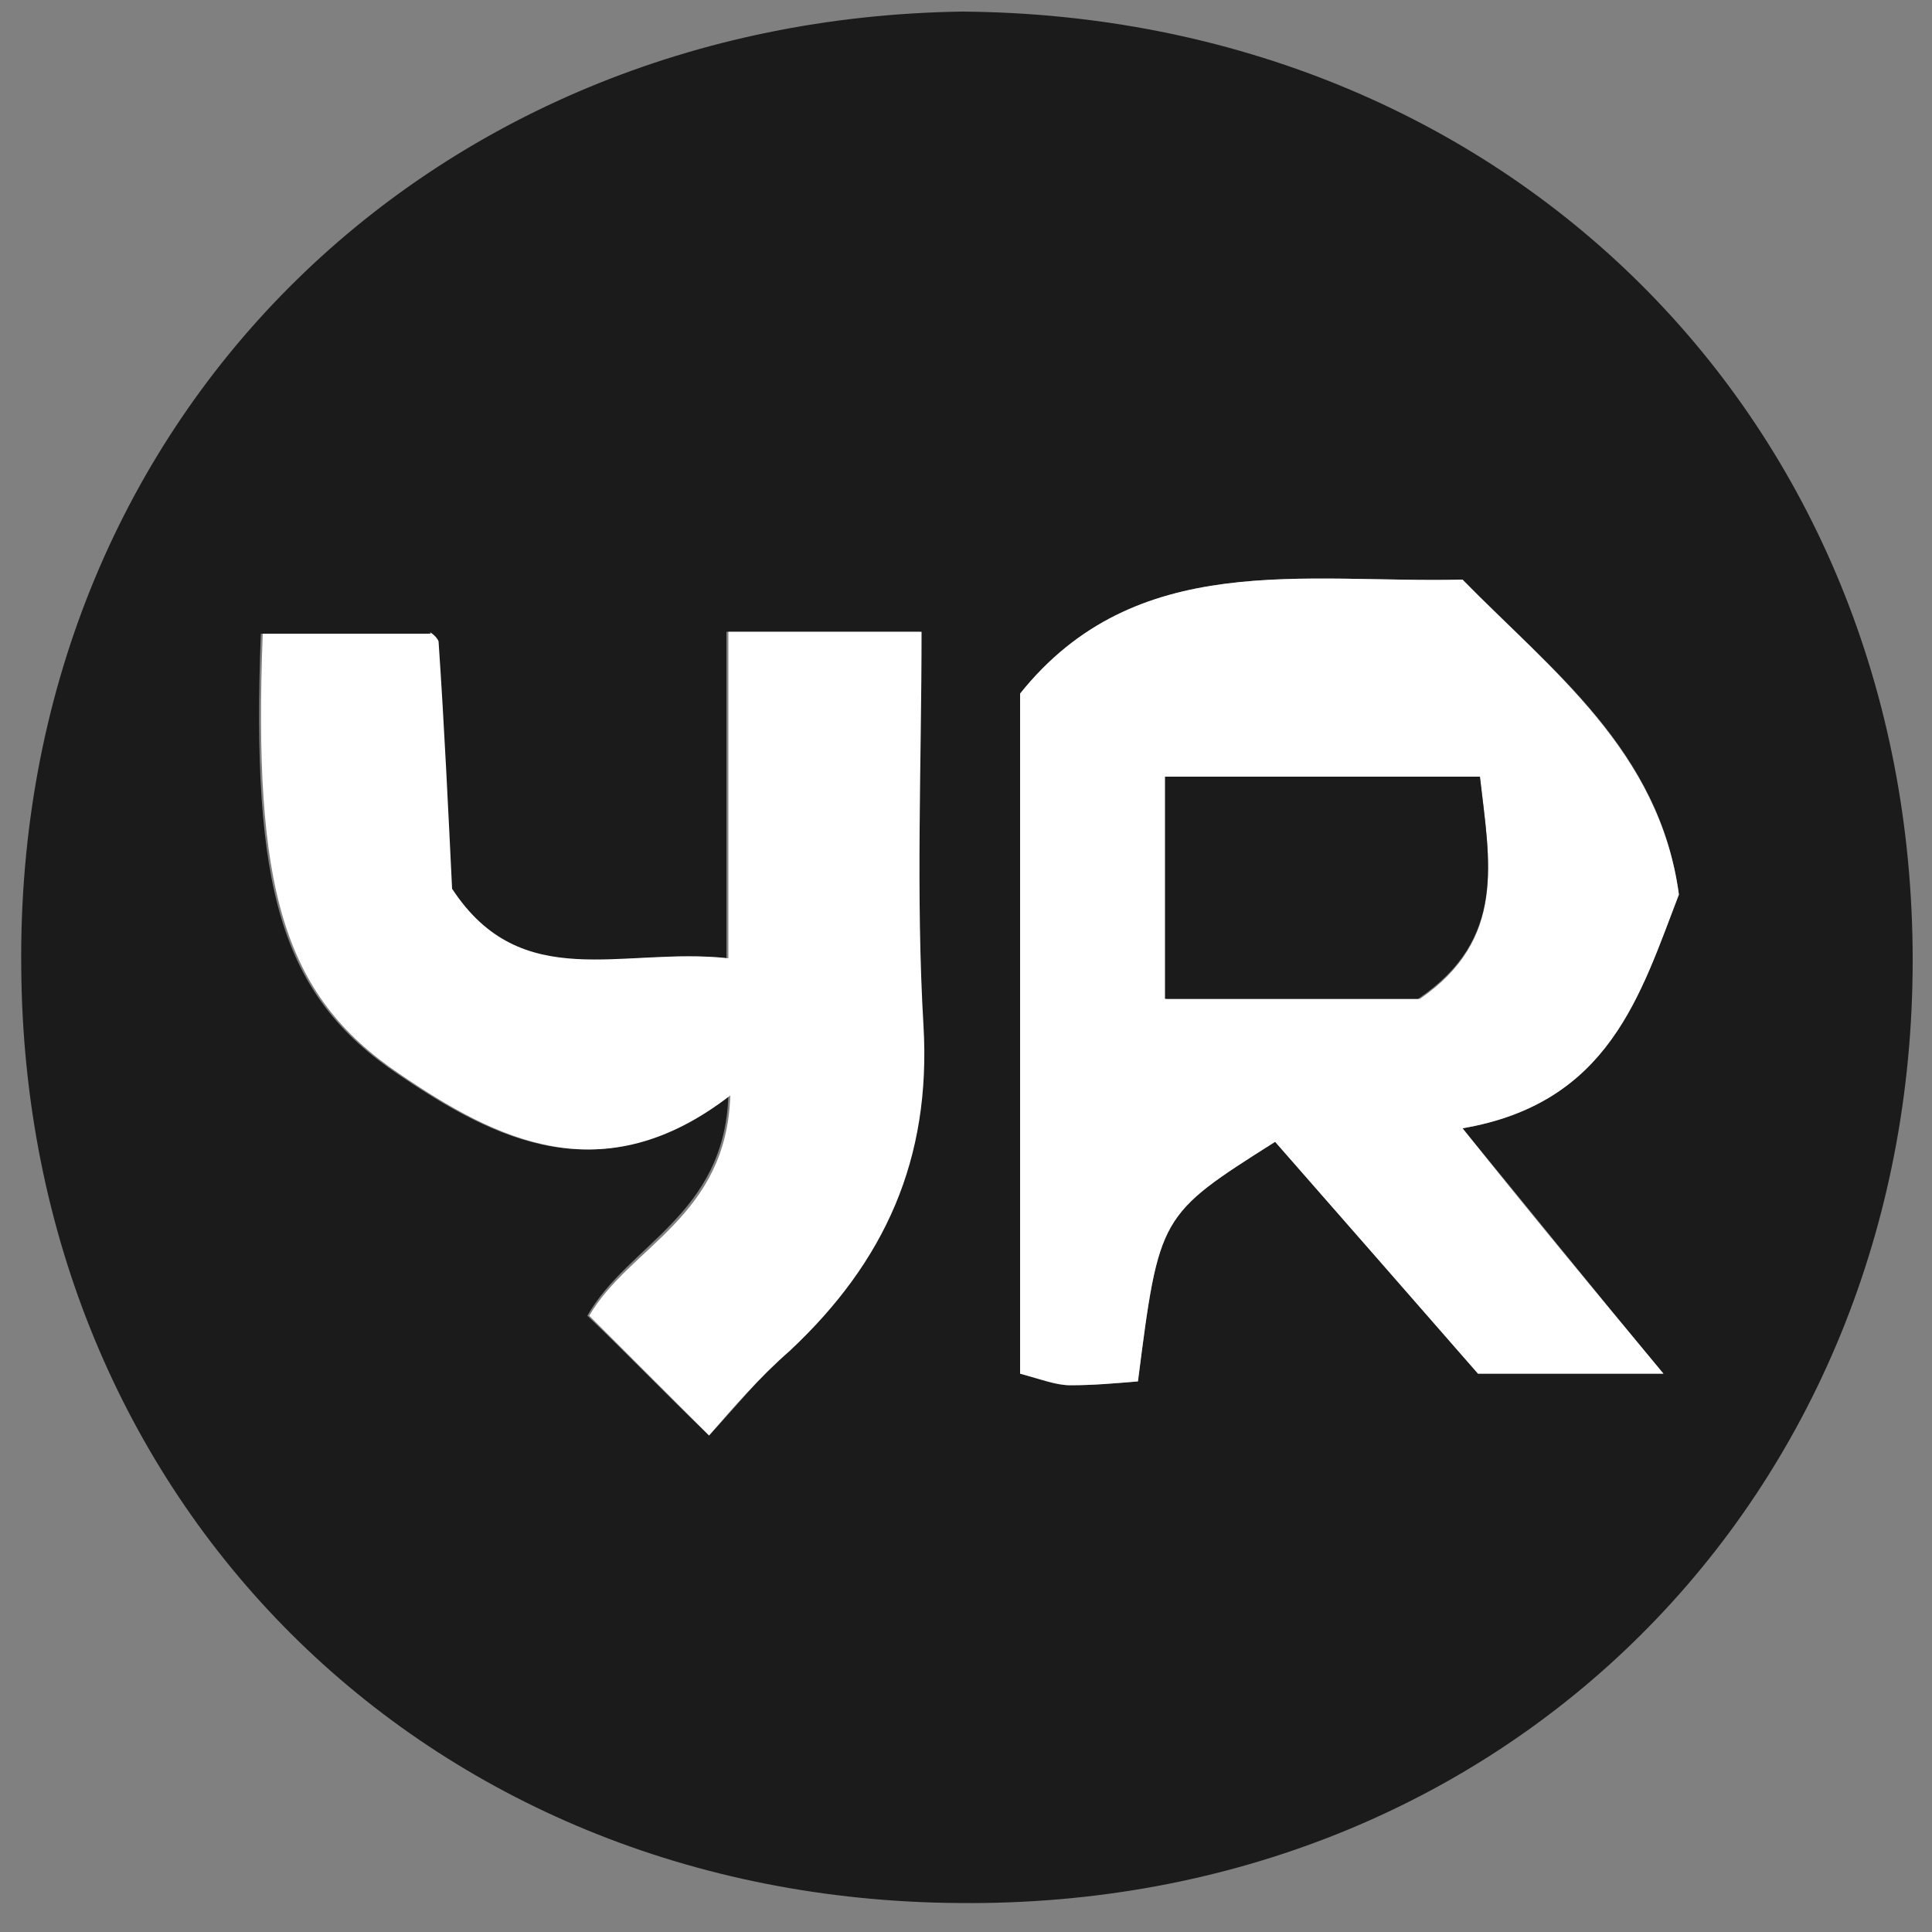 <?xml version="1.0" encoding="utf-8"?>
<!-- Generator: Adobe Illustrator 24.1.2, SVG Export Plug-In . SVG Version: 6.00 Build 0)  -->
<svg version="1.1" id="Lag_1" xmlns="http://www.w3.org/2000/svg" xmlns:xlink="http://www.w3.org/1999/xlink" x="0px" y="0px"
	 viewBox="0 0 100 100" style="enable-background:new 0 0 100 100;" xml:space="preserve">
<rect x="0" y="0" width="100" height="100" fill="#808080" stroke="none"/>
<style type="text/css">
	.st0{fill:#1B1B1B;}
	.st1{fill:#FFFFFF;}
	.st2{display:none;}
	.st3{display:inline;fill:#1B1B1B;}
	.st4{display:inline;fill:#FFFFFF;}
</style>
<g>
	<path class="st0" d="M49.8,0.6C77.9,0.8,99,21.7,99,49.7c0,27.8-21.1,49.1-49.4,48.8C22,98.3,1.3,77.7,1.1,50.1
		C0.8,21.8,22.1,1,49.8,0.6z M75.7,30c-8.2,0.2-16.9-1.6-22.9,5.9c0,11.9,0,23.6,0,35.2c1.1,0.3,1.8,0.6,2.6,0.6
		c1.2,0,2.4-0.1,3.5-0.2C60,62.9,60,62.9,66,59.1c3.5,4,7.1,8.1,10.5,12c2.3,0,5,0,9.6,0c-3.9-4.7-6.7-8.2-10.4-12.7
		c7.6-1.3,9.2-6.9,11.2-12.1C85.9,38.8,80.3,34.7,75.7,30z M36.7,74.3c1.4-1.5,2.6-3,4.1-4.4c4.9-4.6,7.3-9.9,6.9-16.8
		c-0.4-6.8-0.1-13.6-0.1-20.4c-3.7,0-6.4,0-10,0c0,5.8,0,11.3,0,16.9c-5.4-0.6-10.7,2-14.3-3.6c-0.2-4.1-0.4-8.4-0.7-12.8
		c0-0.3-0.6-0.5-0.4-0.4c-3.2,0-6,0-8.7,0c-0.5,13.1,1,18.7,7.1,22.8c5,3.4,10.5,6.2,17.1,1.1c-0.2,6.2-5.2,7.7-7.3,11.4
		C32.4,70,34.4,72.1,36.7,74.3z"/>
	<path class="st1" d="M75.7,30c4.6,4.7,10.2,8.9,11.2,16.3c-2,5.2-3.6,10.8-11.2,12.1c3.6,4.5,6.5,8,10.4,12.7c-4.6,0-7.3,0-9.6,0
		c-3.4-3.9-7-8-10.5-12c-6,3.8-6,3.8-7.1,12.4c-1.2,0.1-2.3,0.2-3.5,0.2c-0.7,0-1.5-0.3-2.6-0.6c0-11.6,0-23.3,0-35.2
		C58.8,28.4,67.5,30.2,75.7,30z M76.6,40.2c-6,0-11.2,0-16.2,0c0,4.2,0,8,0,11.5c4.9,0,9.3,0,13.1,0C78,48.6,77.1,44.6,76.6,40.2z"
		/>
	<path class="st1" d="M36.7,74.3c-2.3-2.3-4.3-4.3-6.2-6.2c2.1-3.6,7.1-5.1,7.3-11.4c-6.6,5.1-12.1,2.3-17.1-1.1
		c-6.1-4.1-7.6-9.7-7.1-22.8c2.7,0,5.4,0,8.7,0c-0.2-0.2,0.3,0.1,0.4,0.4c0.3,4.4,0.5,8.7,0.7,12.8c3.6,5.5,8.8,3,14.3,3.6
		c0-5.7,0-11.2,0-16.9c3.6,0,6.3,0,10,0c0,6.8-0.3,13.6,0.1,20.4c0.4,6.9-2,12.2-6.9,16.8C39.3,71.3,38,72.8,36.7,74.3z"/>
	<path class="st0" d="M76.6,40.2c0.5,4.4,1.4,8.4-3.2,11.5c-3.8,0-8.1,0-13.1,0c0-3.5,0-7.3,0-11.5C65.4,40.2,70.6,40.2,76.6,40.2z"
		/>
</g>
<g class="st2">
	<path class="st3" d="M43.3,0.5c4.5,0,8.9,0,13.4,0C56.9,0.7,57.1,1,57.4,1c1.2,0.1,2.4,0.2,3.7,0.5c3.8,0.8,7.4,2.3,11,3.8
		C73.5,6,74.8,7,76.2,7.8c2.2,1.3,4.4,2.7,6.3,4.5c4.1,3.8,8,7.7,10.4,12.9c2.4,2.8,3.3,6.4,4.5,9.7c0.9,2.6,1.8,5.2,1.6,8.1
		c0,0.1,0.3,0.3,0.5,0.4c0,4.5,0,8.9,0,13.4c-0.2,0.2-0.5,0.4-0.5,0.7c-0.1,1.2-0.2,2.4-0.5,3.7c-0.8,3.8-2.3,7.4-3.8,11
		c-0.6,1.5-1.6,2.8-2.4,4.1c-1.3,2.2-2.7,4.4-4.5,6.3c-3.8,4.1-7.7,8-12.9,10.4c-2.8,2.4-6.4,3.3-9.7,4.5c-2.6,0.9-5.2,1.8-8.1,1.6
		c-0.1,0-0.3,0.3-0.4,0.5c-4.5,0-8.9,0-13.4,0c-0.2-0.2-0.4-0.5-0.7-0.5c-1.2-0.1-2.4-0.2-3.7-0.5c-3.8-0.8-7.4-2.3-11-3.8
		c-1.5-0.6-2.8-1.6-4.1-2.4c-2.2-1.3-4.4-2.7-6.3-4.5C13.4,84,9.5,80,7.1,74.9c-2.4-2.8-3.3-6.4-4.5-9.7c-0.9-2.6-1.8-5.2-1.6-8.1
		c0-0.1-0.3-0.3-0.5-0.4c0-4.5,0-8.9,0-13.4C0.7,43.1,1,42.9,1,42.6c0.1-1.2,0.2-2.4,0.5-3.7c0.8-3.8,2.3-7.4,3.8-11
		C6,26.5,7,25.2,7.8,23.8c1.3-2.2,2.7-4.4,4.5-6.3c3.8-4.1,7.7-8,12.9-10.4c2.8-2.4,6.4-3.3,9.7-4.5c2.6-0.9,5.2-1.8,8.1-1.6
		C43,1,43.2,0.7,43.3,0.5z M49.5,40.2c0,2.5,0,5,0,7.5c0,0.8-0.5,1.7,0.4,2.3c1.2-0.5,0.6-1.6,0.6-2.4c0.1-5.4,0-10.8,0-16.2
		c0-0.6-0.3-1.2,0.4-1.6c0.9-0.6,1.9-1.3,2.8-1.9c2.2-1.5,4.6-1.5,7.1-1.6c3.3-0.1,6.3,2.9,6.3,6.1c0,2.8-1,5.3-2.2,7.6
		c-1.2,2.3-2.9,4.3-4.3,6.5c-0.7,1-1.3,2-2,3c-0.1,0.1-0.1,0.2-0.2,0.4c0.2,0.1,0.5,0.2,0.7,0.2c0.4-0.1,0.8-0.3,1-0.5
		c1.3-1.7,2.5-3.4,3.6-5.2c1.6-2.6,3.2-5.2,4-8.1c0.3-1,0.6-2,0.8-3c0.1-0.6,0.3-0.7,0.8-0.6c1.6,0.2,3.7,2.2,3.8,3.7
		c0.2,2.1,0,4.2-1.2,5.9c-1.6,2.3-3,4.7-5,6.7c-0.2,0.2-0.2,0.7-0.3,1c0.4,0,0.8,0.1,1.2,0c0.3-0.1,0.5-0.4,0.7-0.7
		c1.8-2.6,3.9-5,5.1-7.9c0.7-1.7,1.4-3.2,0.6-5.3c-1-2.8-1.8-4.1-4.7-4.5c-1-0.1-1.5-0.3-1.7-1.4c-0.1-1-1.6-2.7-2.1-3.3
		c-1.6-1.7-3.8-1.7-5.9-2c-1.8-0.3-3.5,0.5-5.2,1.1c-1,0.4-1.1,0.5-1.2-0.7c-0.1-1.3-0.9-2.1-1.7-2.9c-1.9,0.2-1.3-1.2-1.4-2.2
		c0-0.4,0-0.9,0-1.3c0-0.1-0.3-0.3-0.4-0.2c-0.2,0-0.6,0.2-0.6,0.3c-0.1,0.9-0.1,1.7,0,2.6c0,0.5-0.2,0.7-0.7,0.8
		c-0.4,0-0.8,0.2-1.1,0.5c-0.8,0.7-1.3,1.6-1.3,2.8c0,1-0.1,1-1,0.6c-1.8-0.9-3.7-1.4-5.6-1.3c-0.6,0-1.2,0.5-1.8,0.5
		c-3.1,0.1-4.8,2.1-5.8,4.6c-0.4,1-0.6,1.5-1.7,1.6c-1.9,0.3-3.5,1.1-4.3,3.1c-0.3,0.8-0.2,1.7-0.7,2.6c-0.3,0.5,0,1.3,0.2,1.9
		c1.2,3.9,3.8,7.1,6.2,10.3c0.2,0.2,0.5,0.5,0.8,0.6c0.3,0.1,0.6-0.1,1-0.1c-0.1-0.3,0-0.7-0.2-0.9c-1.8-1.8-3.1-4-4.6-6.1
		c-1.3-1.8-1.9-3.7-1.8-6c0.1-1.9,1.8-4,3.6-4.4c0.5-0.1,0.8-0.1,1.1,0.7c0.4,1.5,0.7,3.1,1.3,4.6c1.8,4.3,4.5,7.9,7.1,11.7
		c0.2,0.3,0.7,0.4,1.1,0.5c0.1,0.1,0.3,0,0.5,0c0-0.2,0-0.4-0.1-0.5c-0.8-1.1-1.6-2.2-2.3-3.4c-2.1-3.5-4.7-6.7-5.7-10.8
		c-0.4-1.5-0.6-3.1-0.2-4.4c0.4-1.4,1.1-2.9,2.8-3.7c1.6-0.7,3-0.7,4.6-0.8c3.5-0.3,6,1.7,8.6,3.5c0.5,0.4,0.3,0.9,0.3,1.4
		C49.5,34.2,49.5,37.2,49.5,40.2z M46.4,75.8c0,2.1,0,4.3,0,6.4c0,0.8,0.4,0.8,0.9,0.8c0.6,0,1.2,0.2,1.2-0.8c-0.1-3.4,0-6.9,0-10.3
		c0-0.4,0.1-0.8,0.2-1.2c0.1,0.4,0.2,0.7,0.3,1.1c1.2,3.4,2.5,6.7,3.5,10.1c0.3,1,0.5,1.2,1.4,1.2c1.5,0,1.5,0,2.1-1.6
		c0.1-0.2,0.1-0.5,0.2-0.7c1-3.3,2.3-6.4,3.1-9.8c0-0.1,0.2-0.2,0.3-0.2c0,0,0.2,0.1,0.2,0.2c0,0.4,0,0.9,0,1.3c0,3.3,0,6.7,0,10
		c0,0.8,0.4,0.8,0.9,0.8c0.6,0,1.2,0.2,1.2-0.8c-0.1-4.3,0-8.6,0-12.9c0-0.5-0.1-0.8-0.7-0.7c-0.3,0-0.7,0-1,0c-1.8,0-1.8,0-2.4,1.9
		c-1,3.2-2.1,6.4-3.1,9.5c-0.1,0.2-0.3,0.4-0.5,0.4c-0.2,0-0.4-0.2-0.5-0.4c-0.9-3.4-1.9-6.8-3.1-10c-0.2-0.4-0.4-1.2-0.7-1.2
		c-1.1-0.2-2.2-0.1-3.3-0.1c-0.1,0.7-0.2,1.3-0.2,2C46.4,72.3,46.4,74,46.4,75.8z M31.5,75.6c0,0.9,0,1.7,0,2.6
		c0.1,1.6,0.2,3.2,0.2,4.8c1.8,0,3.6,0.1,5.4,0c0.7-0.1,1.4-0.3,2.1-0.5c2.1-0.6,4.4-3.3,4.2-5c-0.1-1.1,0-2.2,0-3.3
		c0-2.1-2.3-4.7-4.4-5c-1-0.2-2.1-0.4-3.1-0.5c-1.1-0.1-2.2,0-3.3,0c-0.7,0-1.1,0.1-1.1,0.9C31.5,71.5,31.5,73.6,31.5,75.6z
		 M50,52.6c-5.4,0-10.8,0-16.2,0c-0.5,0-1.2-0.5-1.3,0.6c-0.1,1.2,0.7,0.9,1.3,0.9c10.8,0,21.6,0,32.4,0c0.3,0,0.7,0.1,1,0
		c0.1,0,0.3-0.4,0.3-0.6c0-0.3-0.1-0.7-0.3-0.9c-0.3-0.2-0.7,0-1,0C60.8,52.6,55.4,52.6,50,52.6z M50.3,55.7c-5.5,0-11,0-16.5,0
		c-0.6,0-1.4-0.3-1.3,0.9c0.1,1.1,0.9,0.6,1.3,0.6c10.8,0,21.6,0,32.4,0c0.3,0,0.6,0.1,0.8,0c0.2-0.1,0.5-0.4,0.5-0.6
		c0.1-0.6,0-0.9-0.8-0.9C61.2,55.7,55.7,55.7,50.3,55.7z M49.7,60.3c5.5,0,11,0,16.5,0c0.6,0,1.4,0.3,1.3-0.9
		c-0.1-1.1-0.9-0.6-1.3-0.6c-10.8,0-21.6,0-32.4,0c-0.3,0-0.6-0.1-0.8,0c-0.2,0.1-0.5,0.4-0.5,0.6c-0.2,0.9,0.3,0.9,1,0.9
		C38.9,60.3,44.3,60.3,49.7,60.3z M66,75.6c0,2.2,0,4.5,0,6.7c0,0.9,0.6,0.7,1,0.7c0.5,0,1,0.2,1-0.7c0-4.4,0-8.7,0-13.1
		c0-0.9-0.6-0.7-1-0.7c-0.5,0-1.1-0.2-1,0.7C66,71.4,66,73.5,66,75.6z M49.5,13.1c0,0.7,0.1,1.4,0.1,2.2c0,0.1,0.3,0.2,0.4,0.2
		c0.1,0,0.4-0.1,0.4-0.2c0-1.4,0-2.9,0-4.3c0-0.1-0.3-0.2-0.4-0.2c-0.1,0-0.4,0.1-0.4,0.2C49.5,11.7,49.5,12.4,49.5,13.1z
		 M46.2,17.6c0.7-0.5,1.8,0.6,2.3-0.7c-0.6-0.9-1.6-0.4-2.3-0.4c-0.8,0-1.8-0.7-2.3,0.6C44.5,18,45.4,17.3,46.2,17.6z M53.8,17.6
		c0.8-0.3,1.7,0.4,2.4-0.5c-0.5-1.3-1.6-0.5-2.3-0.6c-0.7,0-1.7-0.5-2.3,0.3C52,18.2,53.1,17.1,53.8,17.6z"/>
	<path class="st4" d="M49.5,40.2c0-3,0-6,0-9c0-0.5,0.2-1-0.3-1.4C46.5,28,44,26,40.5,26.3c-1.6,0.1-3,0.1-4.6,0.8
		c-1.7,0.8-2.4,2.4-2.8,3.7c-0.4,1.3-0.2,2.9,0.2,4.4c1,4.1,3.6,7.3,5.7,10.8c0.7,1.2,1.6,2.3,2.3,3.4c0.1,0.1,0.1,0.4,0.1,0.5
		c-0.2,0-0.4,0.1-0.5,0c-0.4-0.1-0.9-0.2-1.1-0.5c-2.6-3.8-5.4-7.4-7.1-11.7c-0.6-1.5-0.9-3.1-1.3-4.6c-0.2-0.8-0.6-0.8-1.1-0.7
		c-1.9,0.4-3.6,2.6-3.6,4.4c-0.1,2.2,0.5,4.1,1.8,6c1.5,2.1,2.8,4.3,4.6,6.1c0.2,0.2,0.1,0.6,0.2,0.9c-0.3,0.1-0.7,0.2-1,0.1
		c-0.3-0.1-0.6-0.3-0.8-0.6c-2.4-3.2-5-6.4-6.2-10.3c-0.2-0.6-0.4-1.5-0.2-1.9c0.4-0.8,0.3-1.7,0.7-2.6c0.8-1.9,2.5-2.8,4.3-3.1
		c1.1-0.2,1.3-0.6,1.7-1.6c1-2.5,2.7-4.6,5.8-4.6c0.6,0,1.2-0.4,1.8-0.5c2-0.1,3.9,0.4,5.6,1.3c0.9,0.4,1,0.4,1-0.6
		c0-1.2,0.5-2.1,1.3-2.8c0.3-0.3,0.7-0.5,1.1-0.5c0.6,0,0.7-0.2,0.7-0.8c0-0.9,0-1.7,0-2.6c0-0.1,0.4-0.2,0.6-0.3
		c0.1,0,0.4,0.1,0.4,0.2c0,0.4,0,0.9,0,1.3c0.1,1-0.5,2.4,1.4,2.2c0.8,0.8,1.6,1.6,1.7,2.9c0.1,1.2,0.1,1.1,1.2,0.7
		c1.7-0.7,3.4-1.4,5.2-1.1c2,0.3,4.2,0.3,5.9,2c0.5,0.6,2,2.2,2.1,3.3c0.1,1.1,0.7,1.3,1.7,1.4c2.8,0.4,3.7,1.7,4.7,4.5
		c0.7,2.1,0.1,3.6-0.6,5.3c-1.3,2.9-3.3,5.3-5.1,7.9c-0.2,0.3-0.4,0.6-0.7,0.7c-0.4,0.1-0.8,0-1.2,0c0.1-0.4,0.1-0.8,0.3-1
		c2-2,3.4-4.4,5-6.7c1.2-1.7,1.5-3.8,1.2-5.9c-0.2-1.5-2.3-3.5-3.8-3.7c-0.5-0.1-0.7,0.1-0.8,0.6c-0.2,1-0.5,2-0.8,3
		c-0.9,2.9-2.4,5.5-4,8.1c-1.1,1.8-2.4,3.5-3.6,5.2c-0.2,0.3-0.7,0.4-1,0.5c-0.2,0.1-0.5-0.1-0.7-0.2c0.1-0.1,0.1-0.2,0.2-0.4
		c0.7-1,1.3-2,2-3c1.5-2.1,3.1-4.2,4.3-6.5c1.2-2.3,2.2-4.8,2.2-7.6c0-3.2-3-6.3-6.3-6.1c-2.5,0.1-4.9,0.1-7.1,1.6
		c-0.9,0.6-1.9,1.3-2.8,1.9c-0.6,0.4-0.4,1.1-0.4,1.6c0,5.4,0,10.8,0,16.2c0,0.8,0.7,1.8-0.6,2.4c-0.9-0.6-0.4-1.6-0.4-2.3
		C49.4,45.2,49.5,42.7,49.5,40.2z"/>
	<path class="st4" d="M46.4,75.8c0-1.7,0-3.4,0-5.1c0-0.7,0.1-1.3,0.2-2c1.1,0,2.2-0.1,3.3,0.1c0.3,0,0.5,0.8,0.7,1.2
		c1.2,3.3,2.2,6.7,3.1,10c0,0.2,0.3,0.4,0.5,0.4c0.2,0,0.5-0.2,0.5-0.4c1.1-3.2,2.1-6.3,3.1-9.5c0.6-1.9,0.6-1.9,2.4-1.9
		c0.3,0,0.7,0,1,0c0.6,0,0.7,0.2,0.7,0.7c0,4.3,0,8.6,0,12.9c0,1-0.6,0.8-1.2,0.8c-0.6,0-1,0-0.9-0.8c0-3.3,0-6.7,0-10
		c0-0.4,0-0.9,0-1.3c0-0.1-0.1-0.2-0.2-0.2c-0.1,0-0.3,0.1-0.3,0.2c-0.8,3.4-2.2,6.5-3.1,9.8c-0.1,0.2-0.1,0.5-0.2,0.7
		c-0.6,1.6-0.6,1.6-2.1,1.6c-0.9,0-1.1-0.1-1.4-1.2c-1-3.4-2.3-6.8-3.5-10.1c-0.1-0.3-0.2-0.7-0.3-1.1c-0.1,0.4-0.2,0.8-0.2,1.2
		c0,3.4,0,6.9,0,10.3c0,1-0.6,0.8-1.2,0.8c-0.6,0-1,0-0.9-0.8C46.4,80.1,46.4,77.9,46.4,75.8z"/>
	<path class="st4" d="M31.5,75.6c0-2.1,0-4.1,0-6.2c0-0.9,0.3-1,1.1-0.9c1.1,0.1,2.2-0.1,3.3,0c1,0.1,2.1,0.3,3.1,0.5
		c2.1,0.4,4.3,2.9,4.4,5c0,1.1-0.1,2.2,0,3.3c0.2,1.7-2.1,4.4-4.2,5c-0.7,0.2-1.4,0.4-2.1,0.5c-1.8,0.2-3.6,0.1-5.4,0
		c-0.1-1.6-0.2-3.2-0.2-4.8C31.4,77.3,31.5,76.5,31.5,75.6z M33.5,75.8c0,1.5,0,2.9,0,4.4c0,0.2,0.3,0.7,0.4,0.7
		c1.4-0.1,2.9,0.4,4.2-0.3c2.2-1,3.2-2.7,3.1-5.1c-0.1-2.8-2.1-4.8-4.8-4.8c-0.7,0-1.4,0-2.1,0c-0.6,0-0.9,0.1-0.9,0.8
		C33.6,72.9,33.5,74.3,33.5,75.8z"/>
	<path class="st4" d="M50,52.6c5.4,0,10.8,0,16.2,0c0.3,0,0.8-0.1,1,0c0.2,0.1,0.3,0.6,0.3,0.9c0,0.2-0.1,0.6-0.3,0.6
		c-0.3,0.1-0.7,0-1,0c-10.8,0-21.6,0-32.4,0c-0.6,0-1.4,0.3-1.3-0.9c0.1-1.1,0.9-0.6,1.3-0.6C39.2,52.6,44.6,52.6,50,52.6z"/>
	<path class="st4" d="M50.3,55.7c5.5,0,11,0,16.5,0c0.8,0,0.9,0.4,0.8,0.9c-0.1,0.2-0.3,0.5-0.5,0.6c-0.2,0.1-0.5,0-0.8,0
		c-10.8,0-21.6,0-32.4,0c-0.5,0-1.2,0.5-1.3-0.6c-0.1-1.2,0.7-0.9,1.3-0.9C39.3,55.7,44.8,55.7,50.3,55.7z"/>
	<path class="st4" d="M49.7,60.3c-5.4,0-10.8,0-16.2,0c-0.7,0-1.2,0-1-0.9c0.1-0.2,0.3-0.5,0.5-0.6c0.2-0.1,0.5,0,0.8,0
		c10.8,0,21.6,0,32.4,0c0.5,0,1.2-0.5,1.3,0.6c0.1,1.2-0.7,0.9-1.3,0.9C60.7,60.3,55.2,60.3,49.7,60.3z"/>
	<path class="st4" d="M66,75.6c0-2.1,0-4.3,0-6.4c0-0.9,0.6-0.7,1-0.7c0.5,0,1-0.2,1,0.7c0,4.4,0,8.7,0,13.1c0,0.9-0.6,0.7-1,0.7
		c-0.5,0-1.1,0.2-1-0.7C66,80.1,66,77.9,66,75.6z"/>
	<path class="st4" d="M49.5,13.1c0-0.7,0.1-1.4,0.1-2.1c0-0.1,0.3-0.2,0.4-0.2c0.1,0,0.4,0.1,0.4,0.2c0,1.4,0,2.9,0,4.3
		c0,0.1-0.3,0.2-0.4,0.2c-0.1,0-0.4-0.1-0.4-0.2C49.5,14.6,49.5,13.8,49.5,13.1z"/>
	<path class="st4" d="M46.2,17.6c-0.8-0.3-1.7,0.4-2.4-0.5c0.5-1.3,1.6-0.5,2.3-0.6c0.7,0,1.7-0.5,2.3,0.4
		C48,18.2,46.8,17.2,46.2,17.6z"/>
	<path class="st4" d="M53.8,17.6c-0.7-0.5-1.8,0.6-2.3-0.7c0.6-0.9,1.6-0.4,2.3-0.3c0.8,0,1.8-0.7,2.3,0.6
		C55.5,18,54.6,17.3,53.8,17.6z"/>
	<path class="st3" d="M33.5,75.8c0-1.5,0-2.9,0-4.4c0-0.7,0.3-0.9,0.9-0.8c0.7,0,1.4,0,2.1,0c2.8,0,4.7,2.1,4.8,4.8
		c0.1,2.5-0.9,4.1-3.1,5.1c-1.4,0.6-2.8,0.2-4.2,0.3c-0.1,0-0.4-0.5-0.4-0.7C33.5,78.7,33.5,77.3,33.5,75.8z"/>
</g>
</svg>
